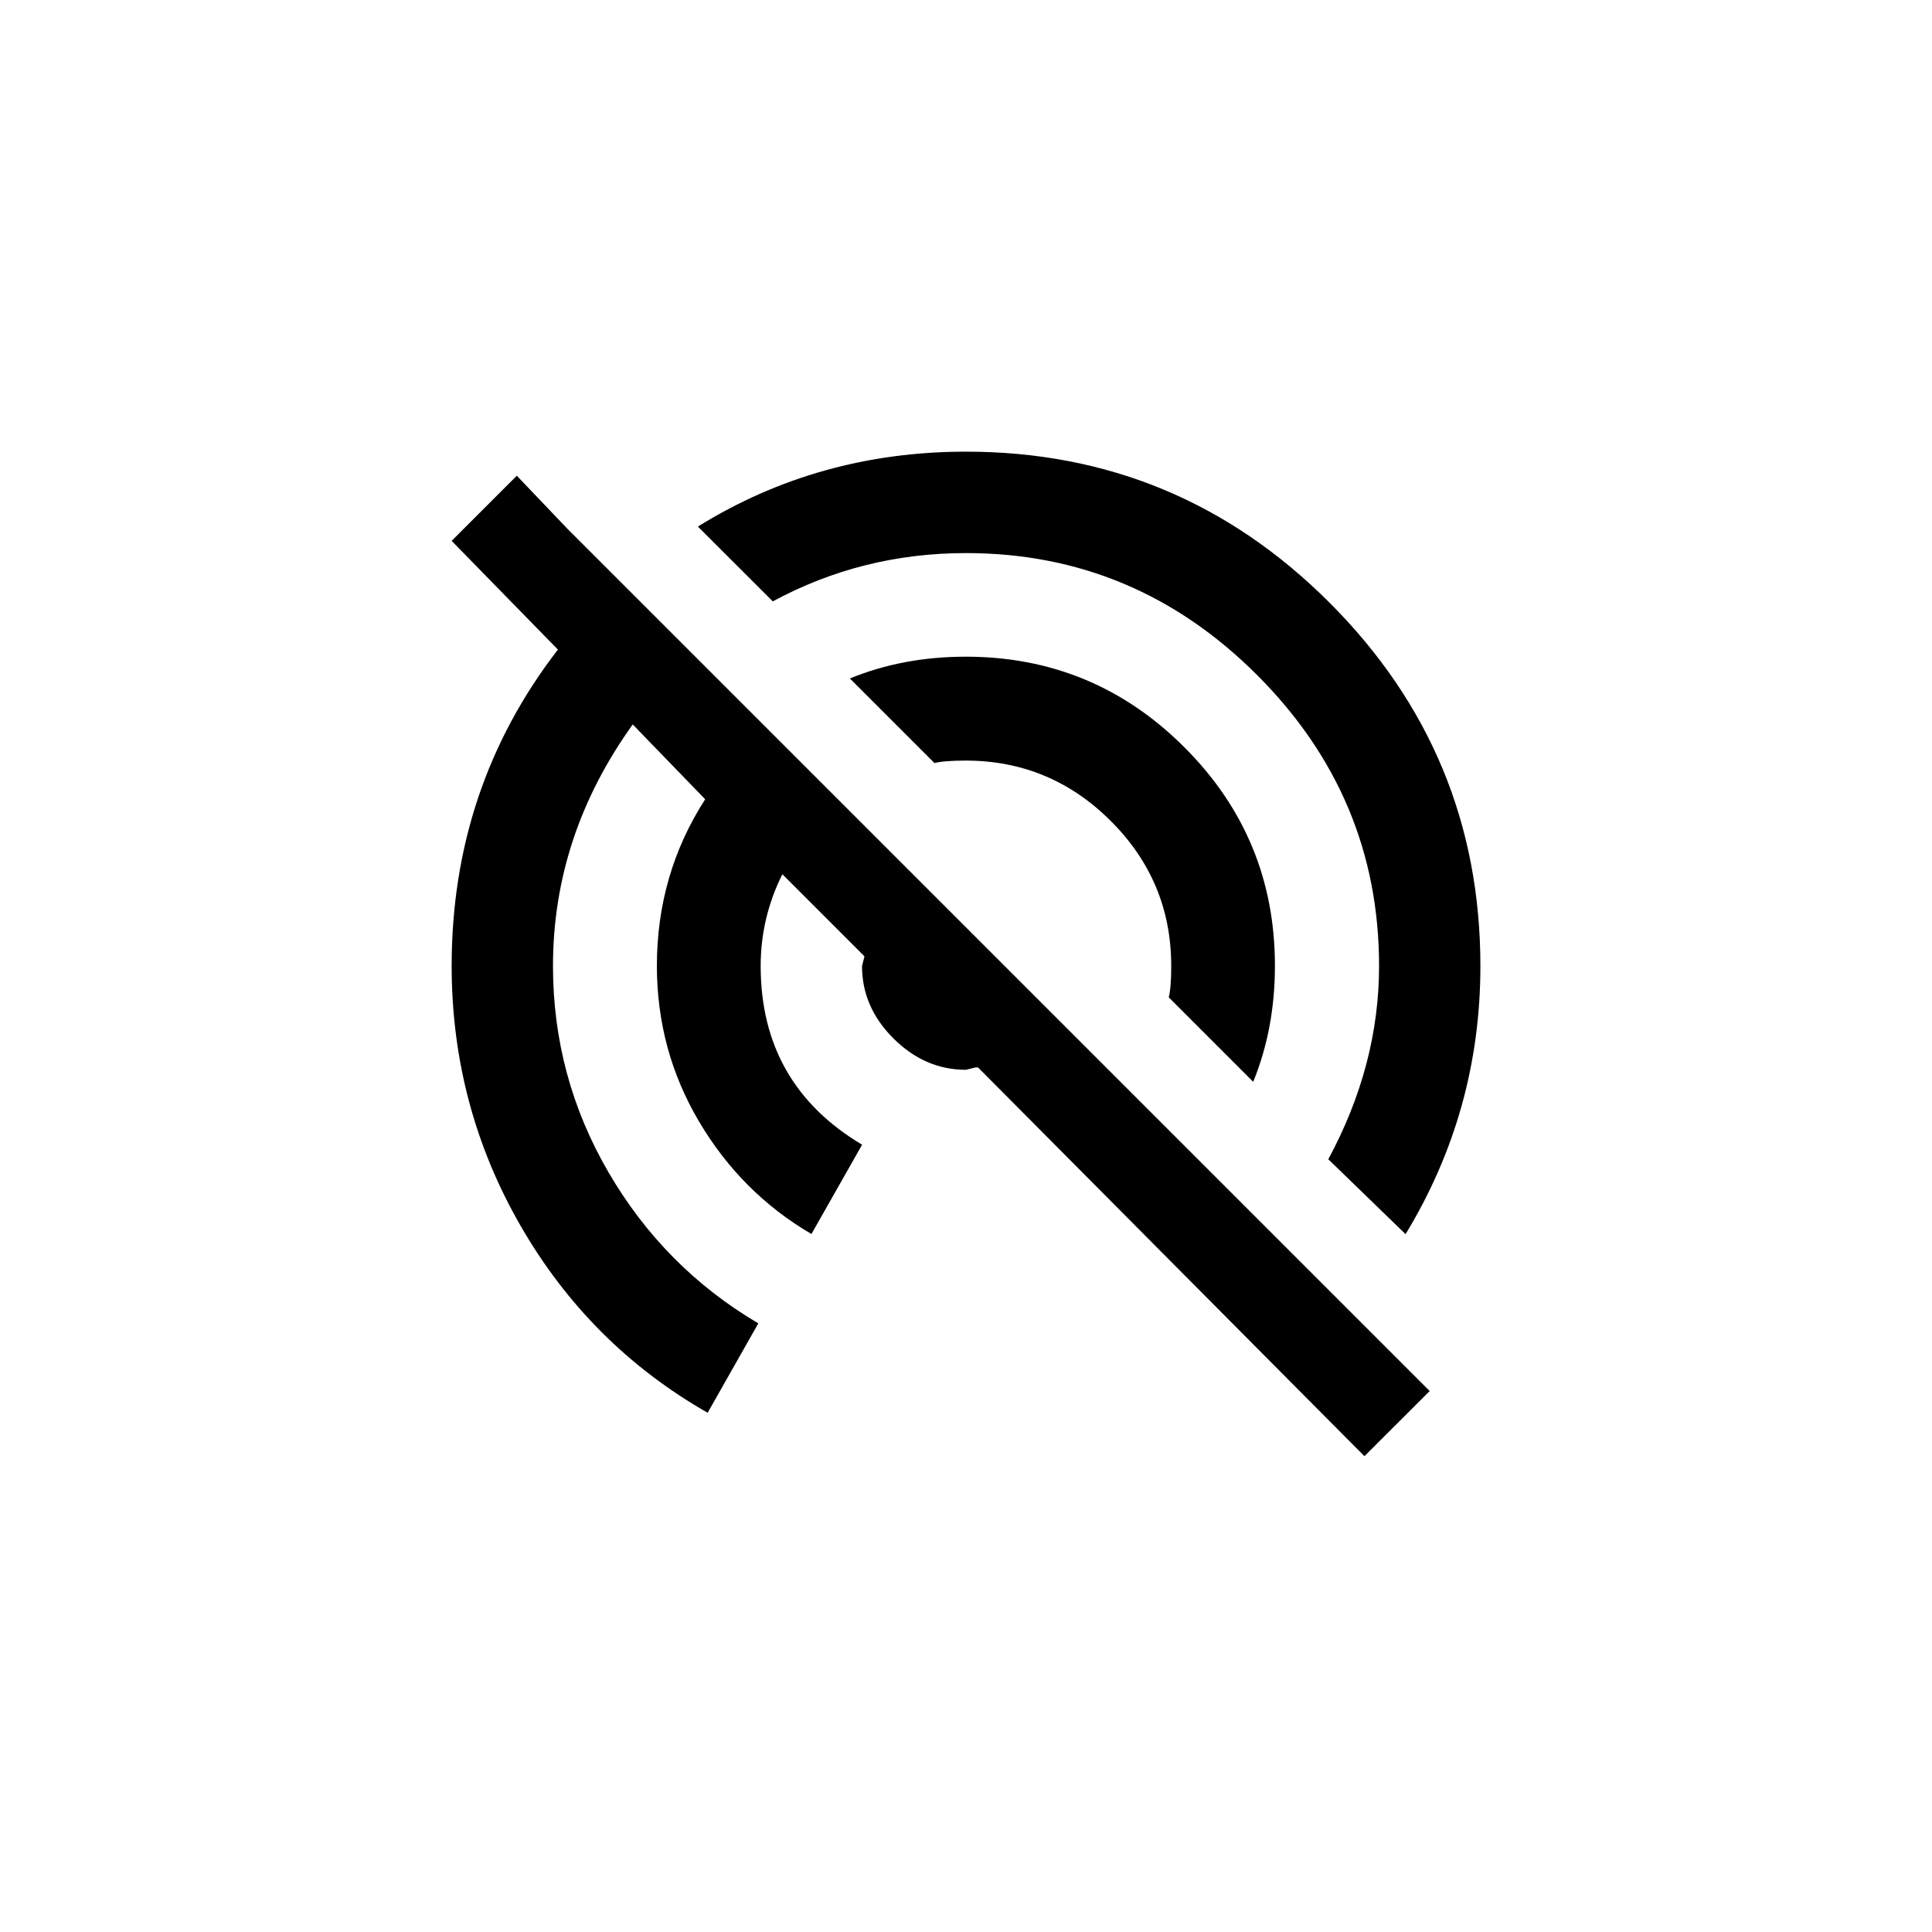 <!-- Generated by IcoMoon.io -->
<svg version="1.1" xmlns="http://www.w3.org/2000/svg" width="40" height="40" viewBox="0 0 40 40">
<title>mt-portable_wifi_off</title>
<path d="M10.7 9.849l1.049 1.1 17.851 17.851-1.351 1.349-8-8.049h-0.051l-0.2 0.049q-0.849 0-1.5-0.649t-0.651-1.5l0.051-0.2-1.7-1.7q-0.449 0.9-0.449 1.9 0 2.449 2.1 3.7l-1.049 1.849q-1.451-0.849-2.325-2.325t-0.875-3.225q0-1.9 1-3.451l-1.5-1.549q-1.651 2.3-1.651 5 0 2.3 1.151 4.275t3.1 3.125l-1.049 1.851q-2.451-1.4-3.875-3.875t-1.425-5.375q0-3.7 2.2-6.551l-2.2-2.251zM20 11.451q-2.151 0-4 1l-1.551-1.549q2.5-1.551 5.551-1.551 4.4 0 7.525 3.125t3.125 7.525q0 3-1.549 5.551l-1.6-1.551q1.051-1.949 1.051-4 0-3.5-2.525-6.025t-6.025-2.525zM25.949 22.4l-1.751-1.751q0.051-0.2 0.051-0.651 0-1.751-1.251-3t-3-1.251q-0.449 0-0.651 0.051l-1.751-1.751q1.1-0.451 2.4-0.451 2.649 0 4.525 1.875t1.875 4.525q0 1.3-0.449 2.4z"></path>
</svg>
